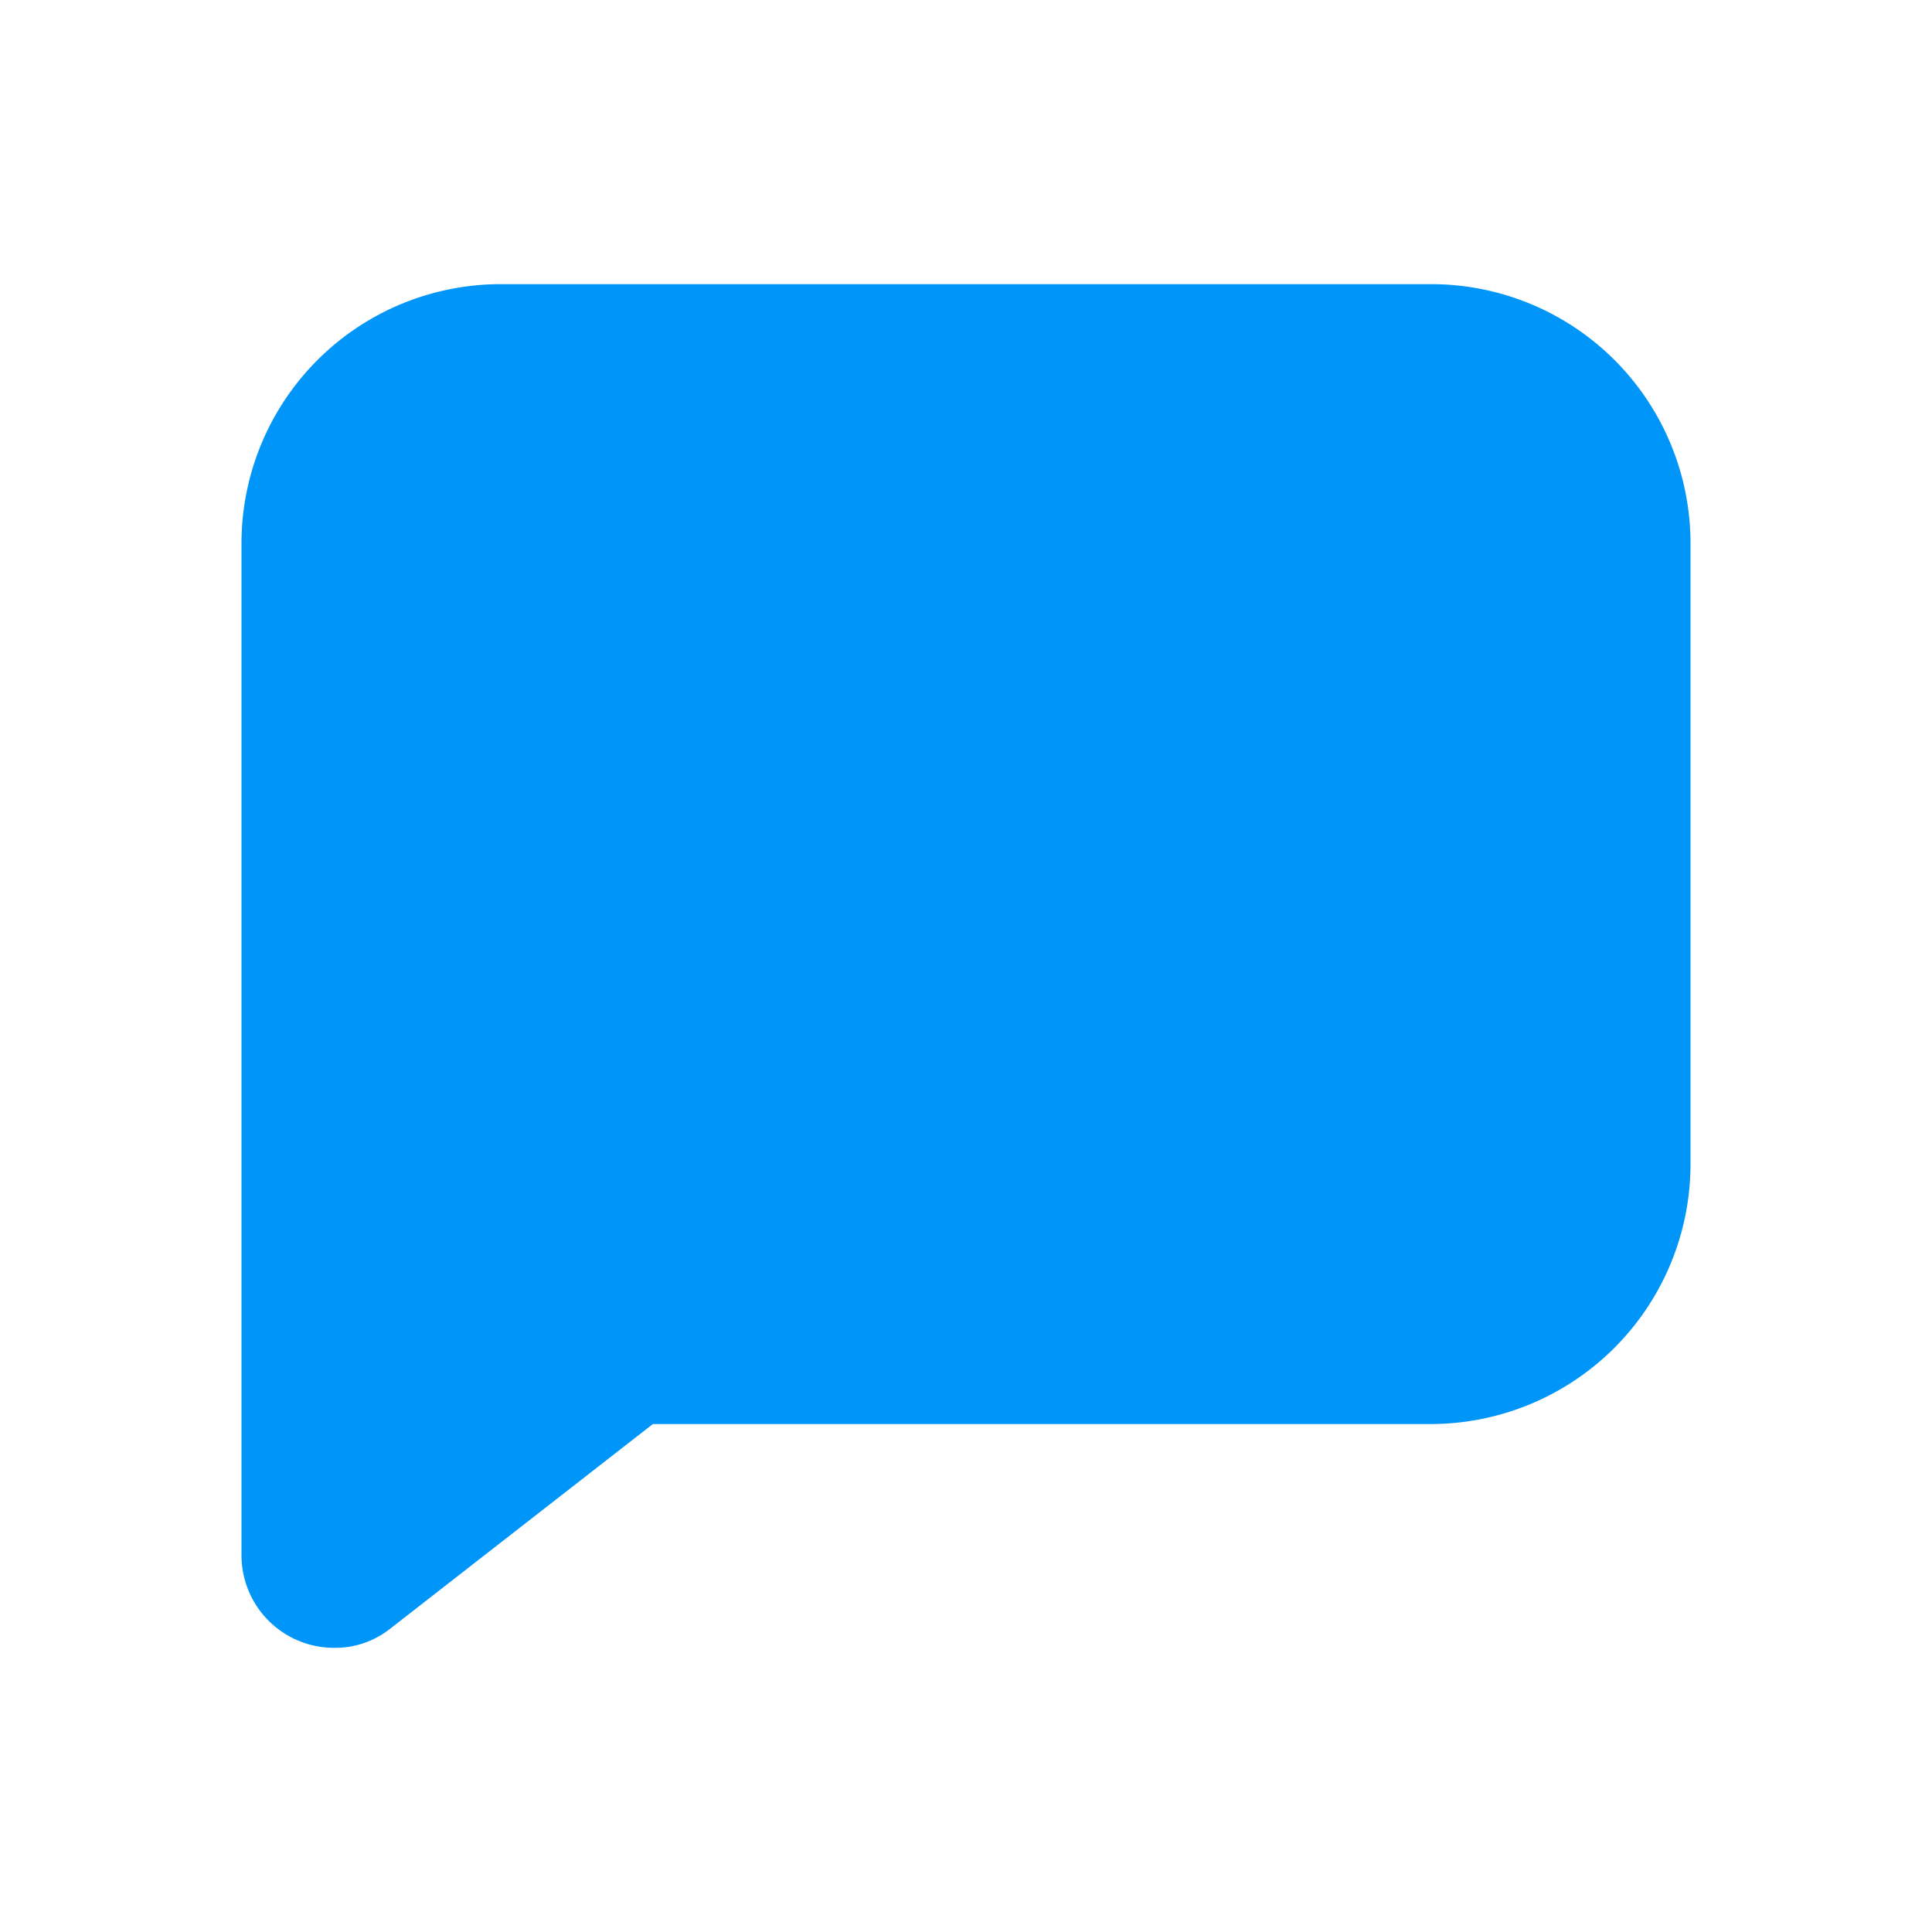 <svg id="Layer_1" data-name="Layer 1" xmlns="http://www.w3.org/2000/svg" viewBox="0 0 24 24">
  <title>icon</title>
  <path d="M21,6.76v7.69a3.23,3.23,0,0,1-3.21,3.24H8.11L4.85,20.23a1.1,1.1,0,0,1-.7.24A1.15,1.15,0,0,1,3,19.31V6.76A3.22,3.22,0,0,1,6.21,3.53H17.79A3.22,3.22,0,0,1,21,6.76Z" fill="#0096f9"/>
</svg>

